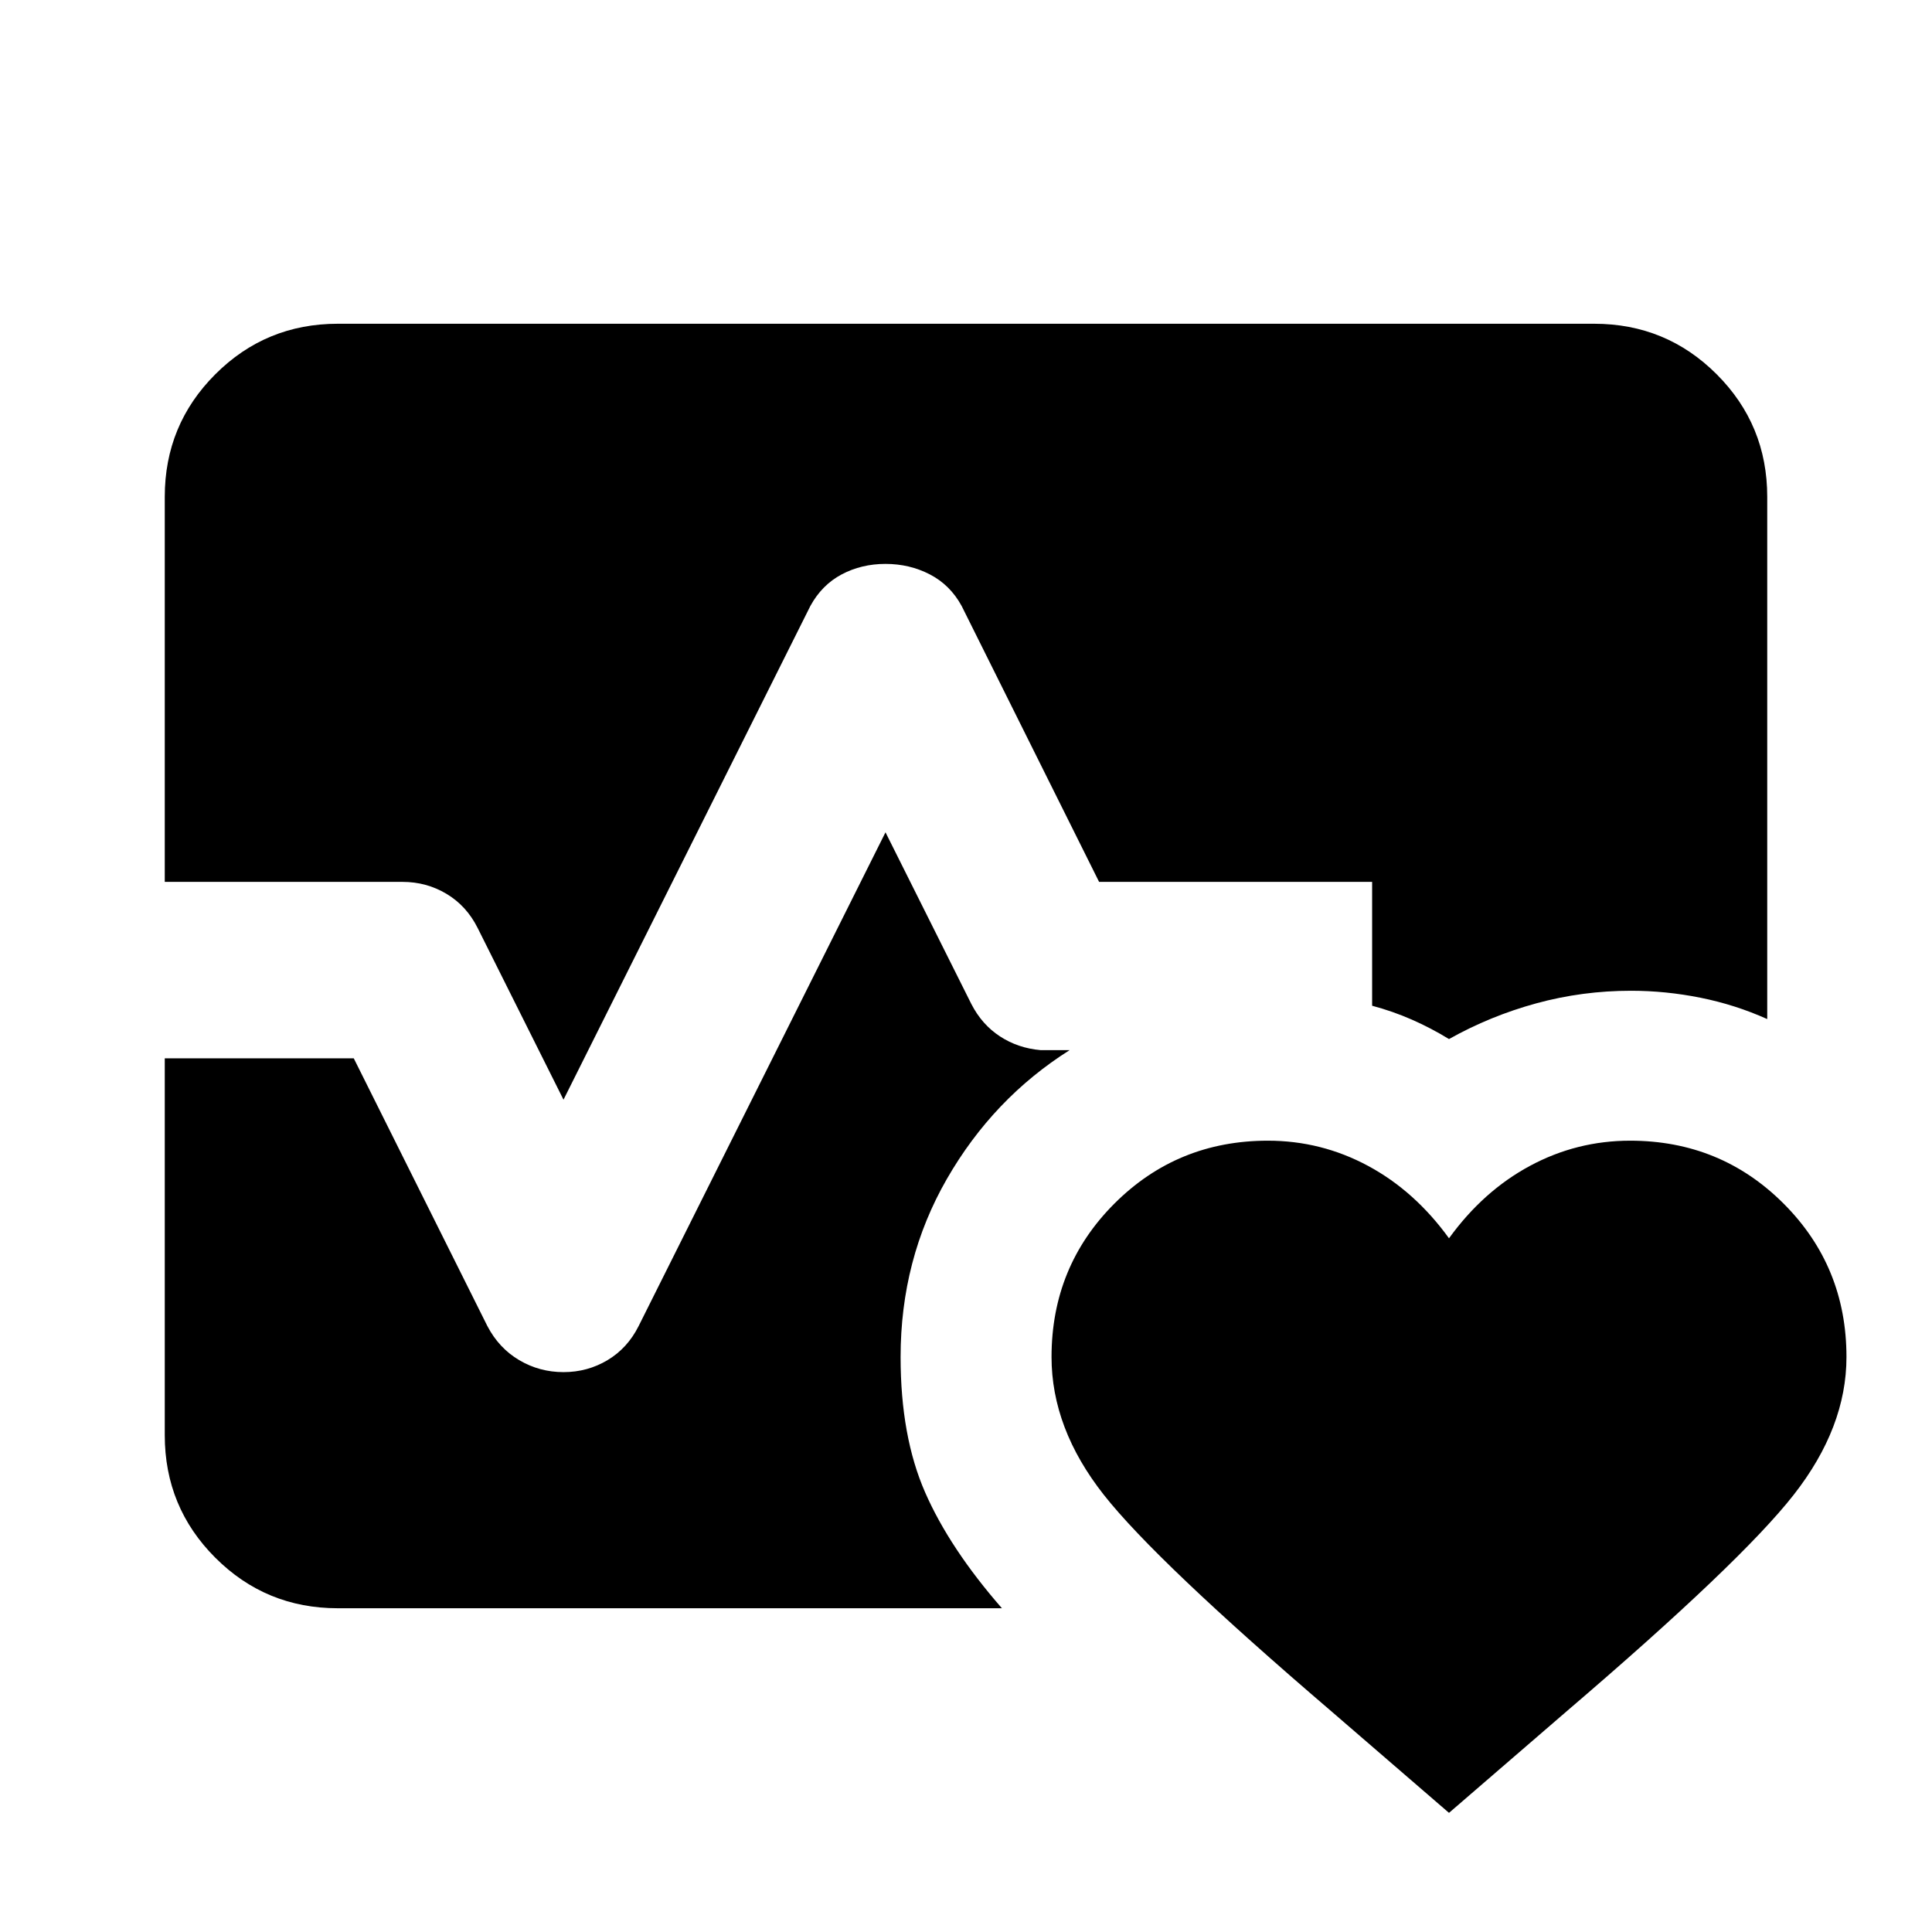 <svg xmlns="http://www.w3.org/2000/svg" height="24" viewBox="0 -960 960 960" width="24"><path d="M81.87-521.8v-191.33q0-35.78 25.11-60.89t60.89-25.11h624.26q35.78 0 60.89 25.11t25.11 60.89v259.5q-15.93-7.15-33.21-10.61-17.27-3.46-34.42-3.46-24.24 0-47.12 6.25T720-443.7q-9.04-5.52-18.47-9.66-9.42-4.14-19.73-6.9v-61.54H546.13l-68.3-137.11q-5.72-10.46-15.81-15.68-10.09-5.21-22.02-5.21t-21.77 5.21q-9.84 5.22-15.56 15.68L280-413.57l-42.67-85.34q-5.48-10.96-15.44-16.93-9.96-5.96-21.89-5.96H81.87Zm86 360.93q-35.78 0-60.89-25.11t-25.11-60.89v-187.26h93.91l66.39 133.04q5.72 10.96 15.81 16.93 10.09 5.96 22.02 5.96t21.89-5.96q9.96-5.97 15.44-16.93L440-546.43l42.67 85.34q5.24 10.2 14.19 16.05 8.94 5.84 20.14 6.84h14.5q-38 24-61 64t-23 88.5q0 39.44 12.2 67.28 12.19 27.83 38.15 57.55H167.87ZM630-393.2q26.5 0 49.75 12.5t40.25 36q17-23.5 40.25-36T810-393.2q45 0 76.25 31.25t31.25 76.25q0 35-26.25 68.5T778.5-109.7L720-59.2l-58.5-50.5q-87-74.5-113-107.5t-26-68.5q0-45 31.25-76.25T630-393.2Z"/></svg>